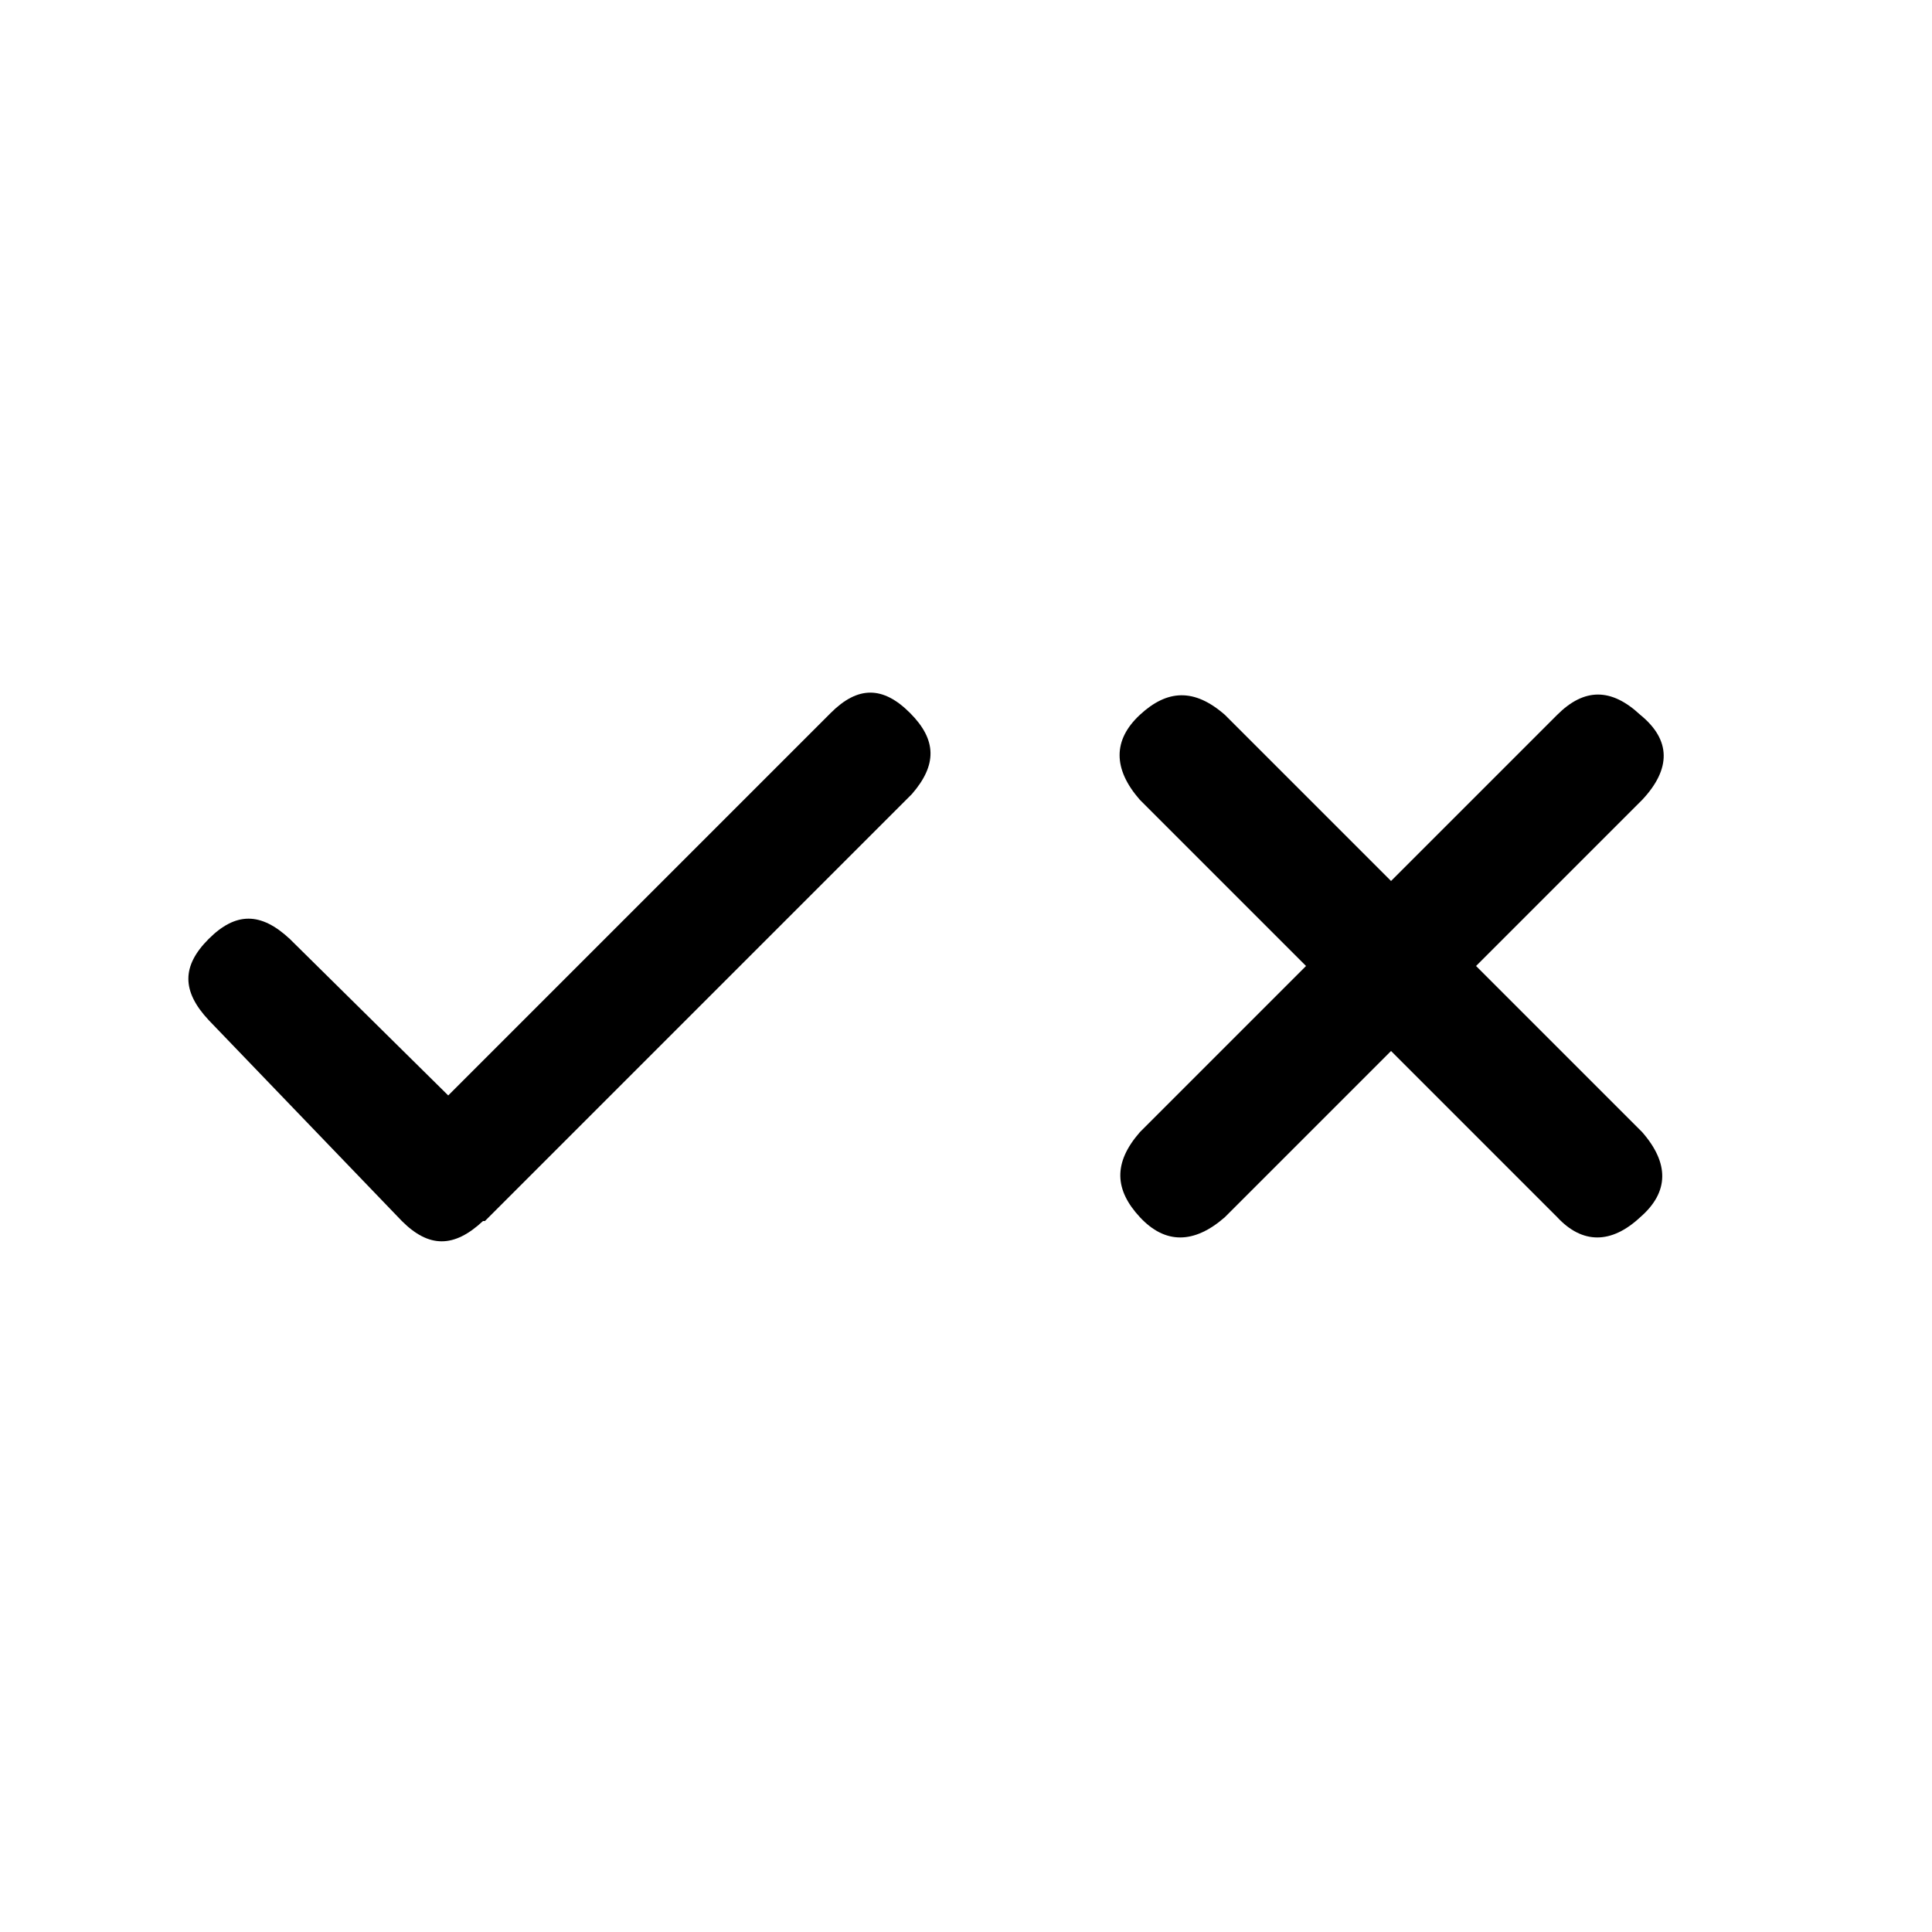 <svg xmlns="http://www.w3.org/2000/svg" xmlns:xlink="http://www.w3.org/1999/xlink" version="1.1" x="0px" y="0px" viewBox="-50 150 100 100" enable-background="new -50 150 100 100" xml:space="preserve"><g><path d="M-29.2,213.2l-10-10.4c-1.4-1.5-1.4-2.8,0-4.2c1.4-1.4,2.7-1.4,4.2,0l8.2,8.1l19.8-19.8c1.4-1.4,2.7-1.4,4.1,0   c1.4,1.4,1.4,2.7,0.1,4.2l0,0l-22.1,22.1 M-25,213.2c-1.5,1.4-2.8,1.4-4.2,0"></path></g><g><path d="M35,191.4l-8.6,8.6l8.6,8.6c1.4,1.6,1.4,3.1-0.1,4.4c-1.5,1.4-3,1.4-4.3,0l-8.6-8.6l-8.6,8.6c-1.6,1.4-3.1,1.4-4.4,0   s-1.4-2.8,0-4.4l8.6-8.6l-8.6-8.6c-1.4-1.6-1.4-3.1,0-4.4s2.8-1.4,4.4,0l8.6,8.6l8.6-8.6c1.4-1.4,2.8-1.4,4.3,0   C36.5,188.3,36.5,189.8,35,191.4L35,191.4z"></path></g></svg>